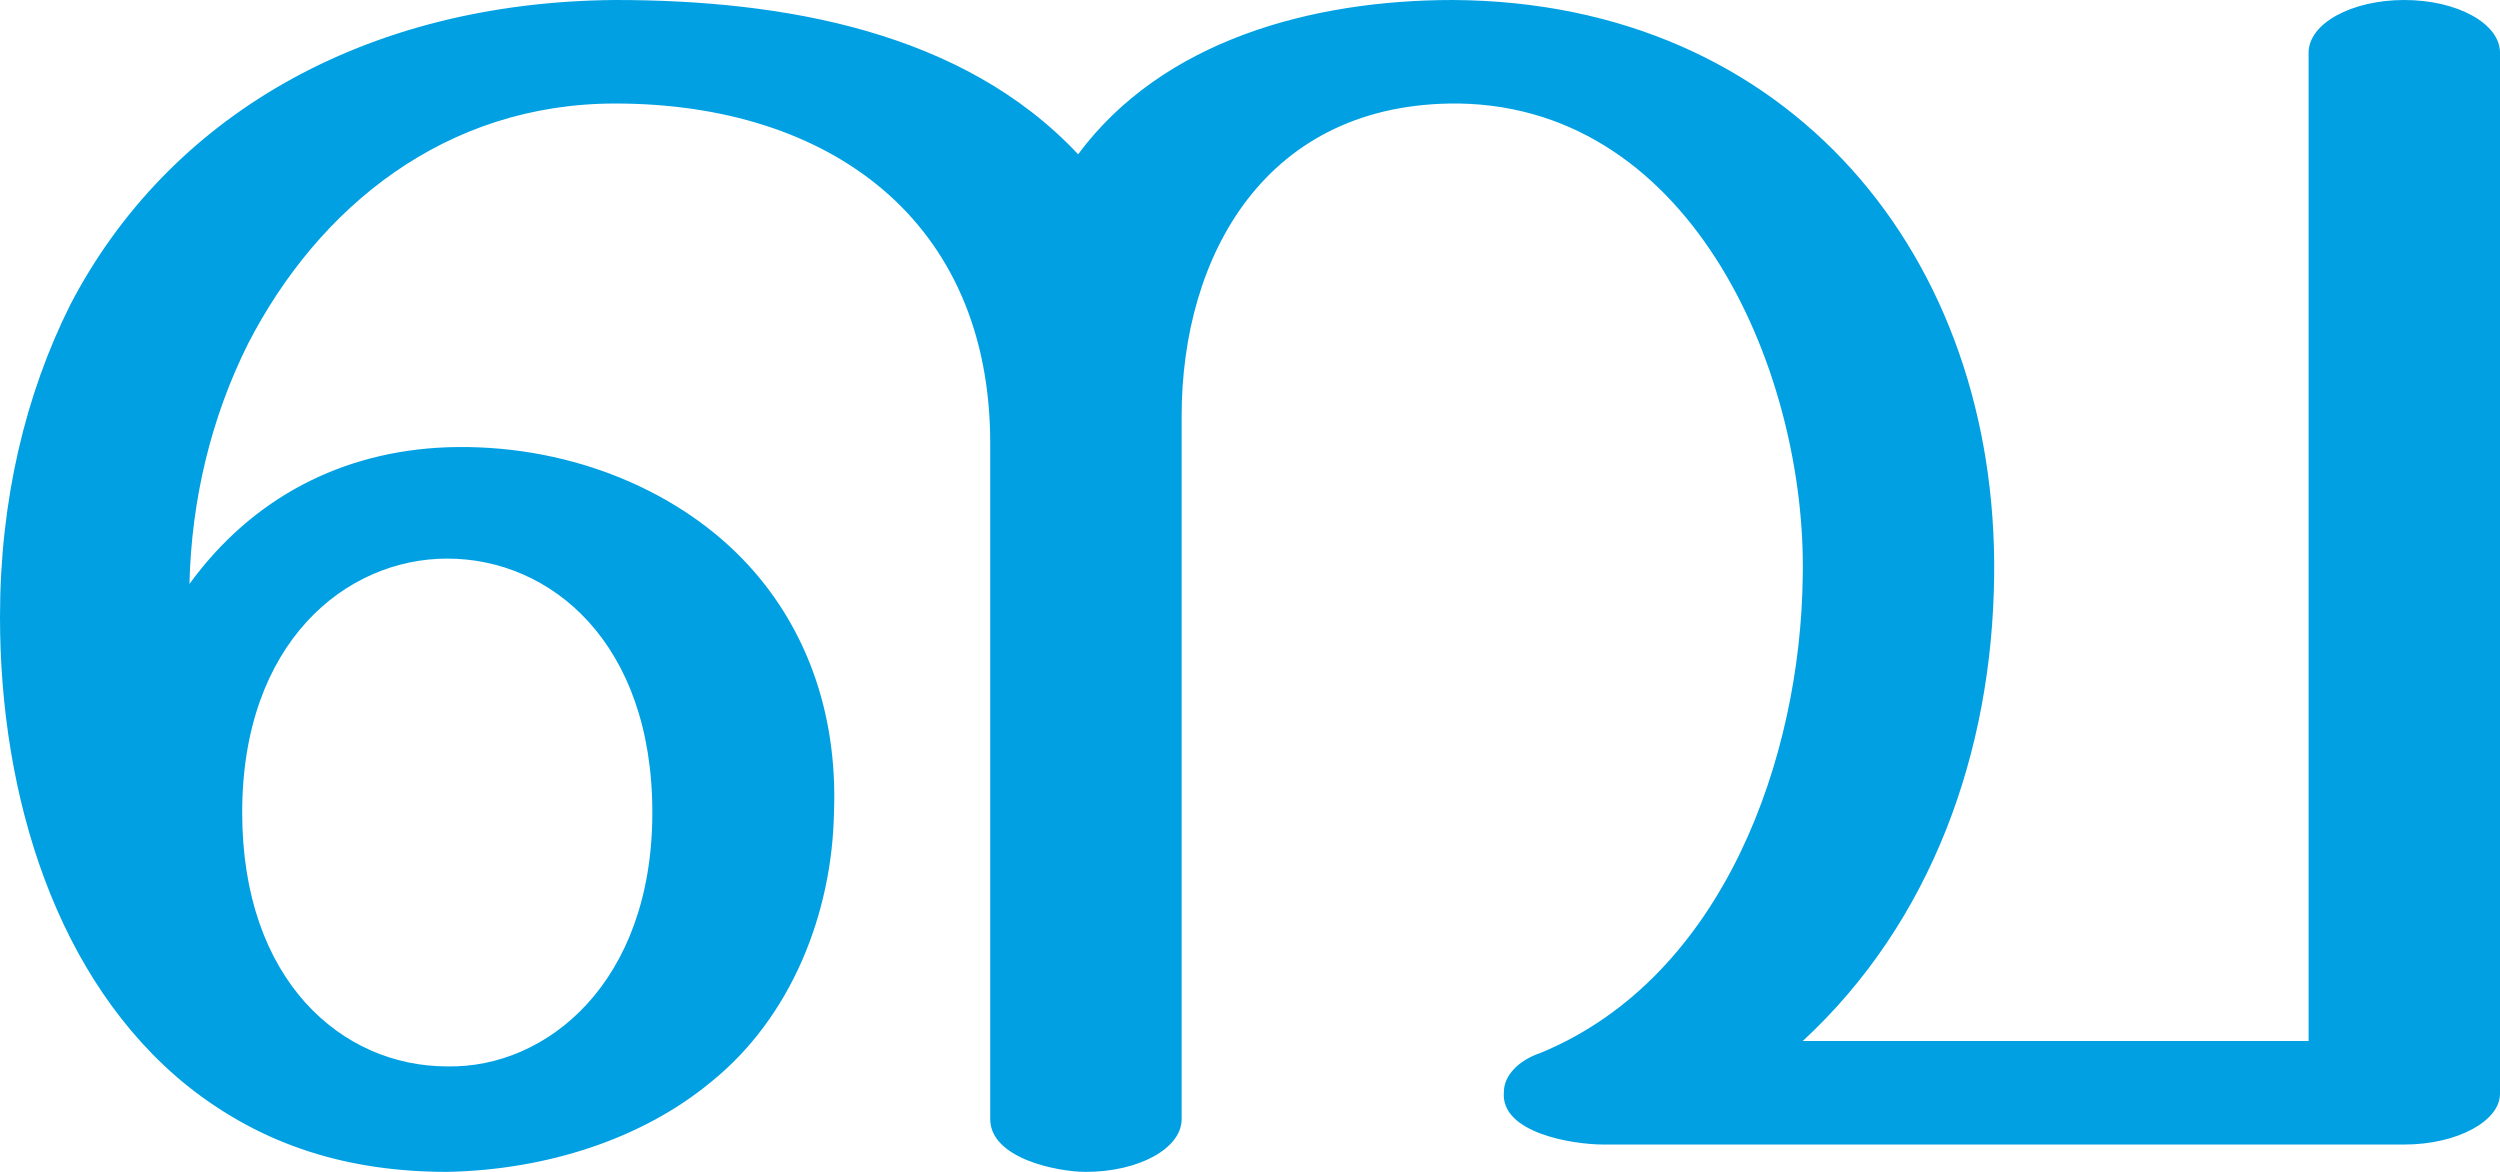 <?xml version="1.0" encoding="UTF-8"?>
<!DOCTYPE svg PUBLIC "-//W3C//DTD SVG 1.1//EN" "http://www.w3.org/Graphics/SVG/1.1/DTD/svg11.dtd">
<!-- Creator: CorelDRAW X8 -->
<svg xmlns="http://www.w3.org/2000/svg" xml:space="preserve" width="1280px" height="600px" version="1.1" style="shape-rendering:geometricPrecision; text-rendering:geometricPrecision; image-rendering:optimizeQuality; fill-rule:evenodd; clip-rule:evenodd"
viewBox="0 0 1280 600"
 xmlns:xlink="http://www.w3.org/1999/xlink">
 <defs>
  <style type="text/css">
   <![CDATA[
    .fil0 {fill:#00A0E3;fill-rule:nonzero}
   ]]>
  </style>
 </defs>
 <g id="Layer_x0020_1">
  <path class="fil0" d="M0 316c0,-60 13,-114 36,-160 50,-96 150,-155 279,-156 86,0 178,16 237,79 43,-58 119,-79 192,-79 173,1 279,132 277,295 -1,90 -32,177 -98,238l259 0 0 -506c0,-15 22,-27 49,-27 27,0 49,12 49,27l0 533c0,14 -22,26 -49,26l-410 0c-16,0 -53,-6 -51,-27 0,-8 7,-16 19,-20 94,-39 133,-152 134,-244 2,-102 -55,-240 -176,-242 -99,-1 -142,78 -142,160l0 360c0,15 -22,27 -49,27 -15,0 -49,-7 -49,-27l0 -346c0,-114 -82,-174 -192,-174 -87,0 -152,53 -188,123 -19,38 -29,80 -30,123 32,-44 78,-68 132,-70 59,-2 115,20 151,57 32,33 49,78 47,130 -1,52 -22,105 -63,138 -35,29 -84,45 -135,46 -50,0 -94,-13 -133,-44 -67,-54 -96,-148 -96,-240zm124 100c0,86 51,130 105,130 51,1 105,-43 105,-130 0,-87 -52,-130 -105,-130 -52,0 -105,43 -105,130z"/>
 </g>
</svg>
